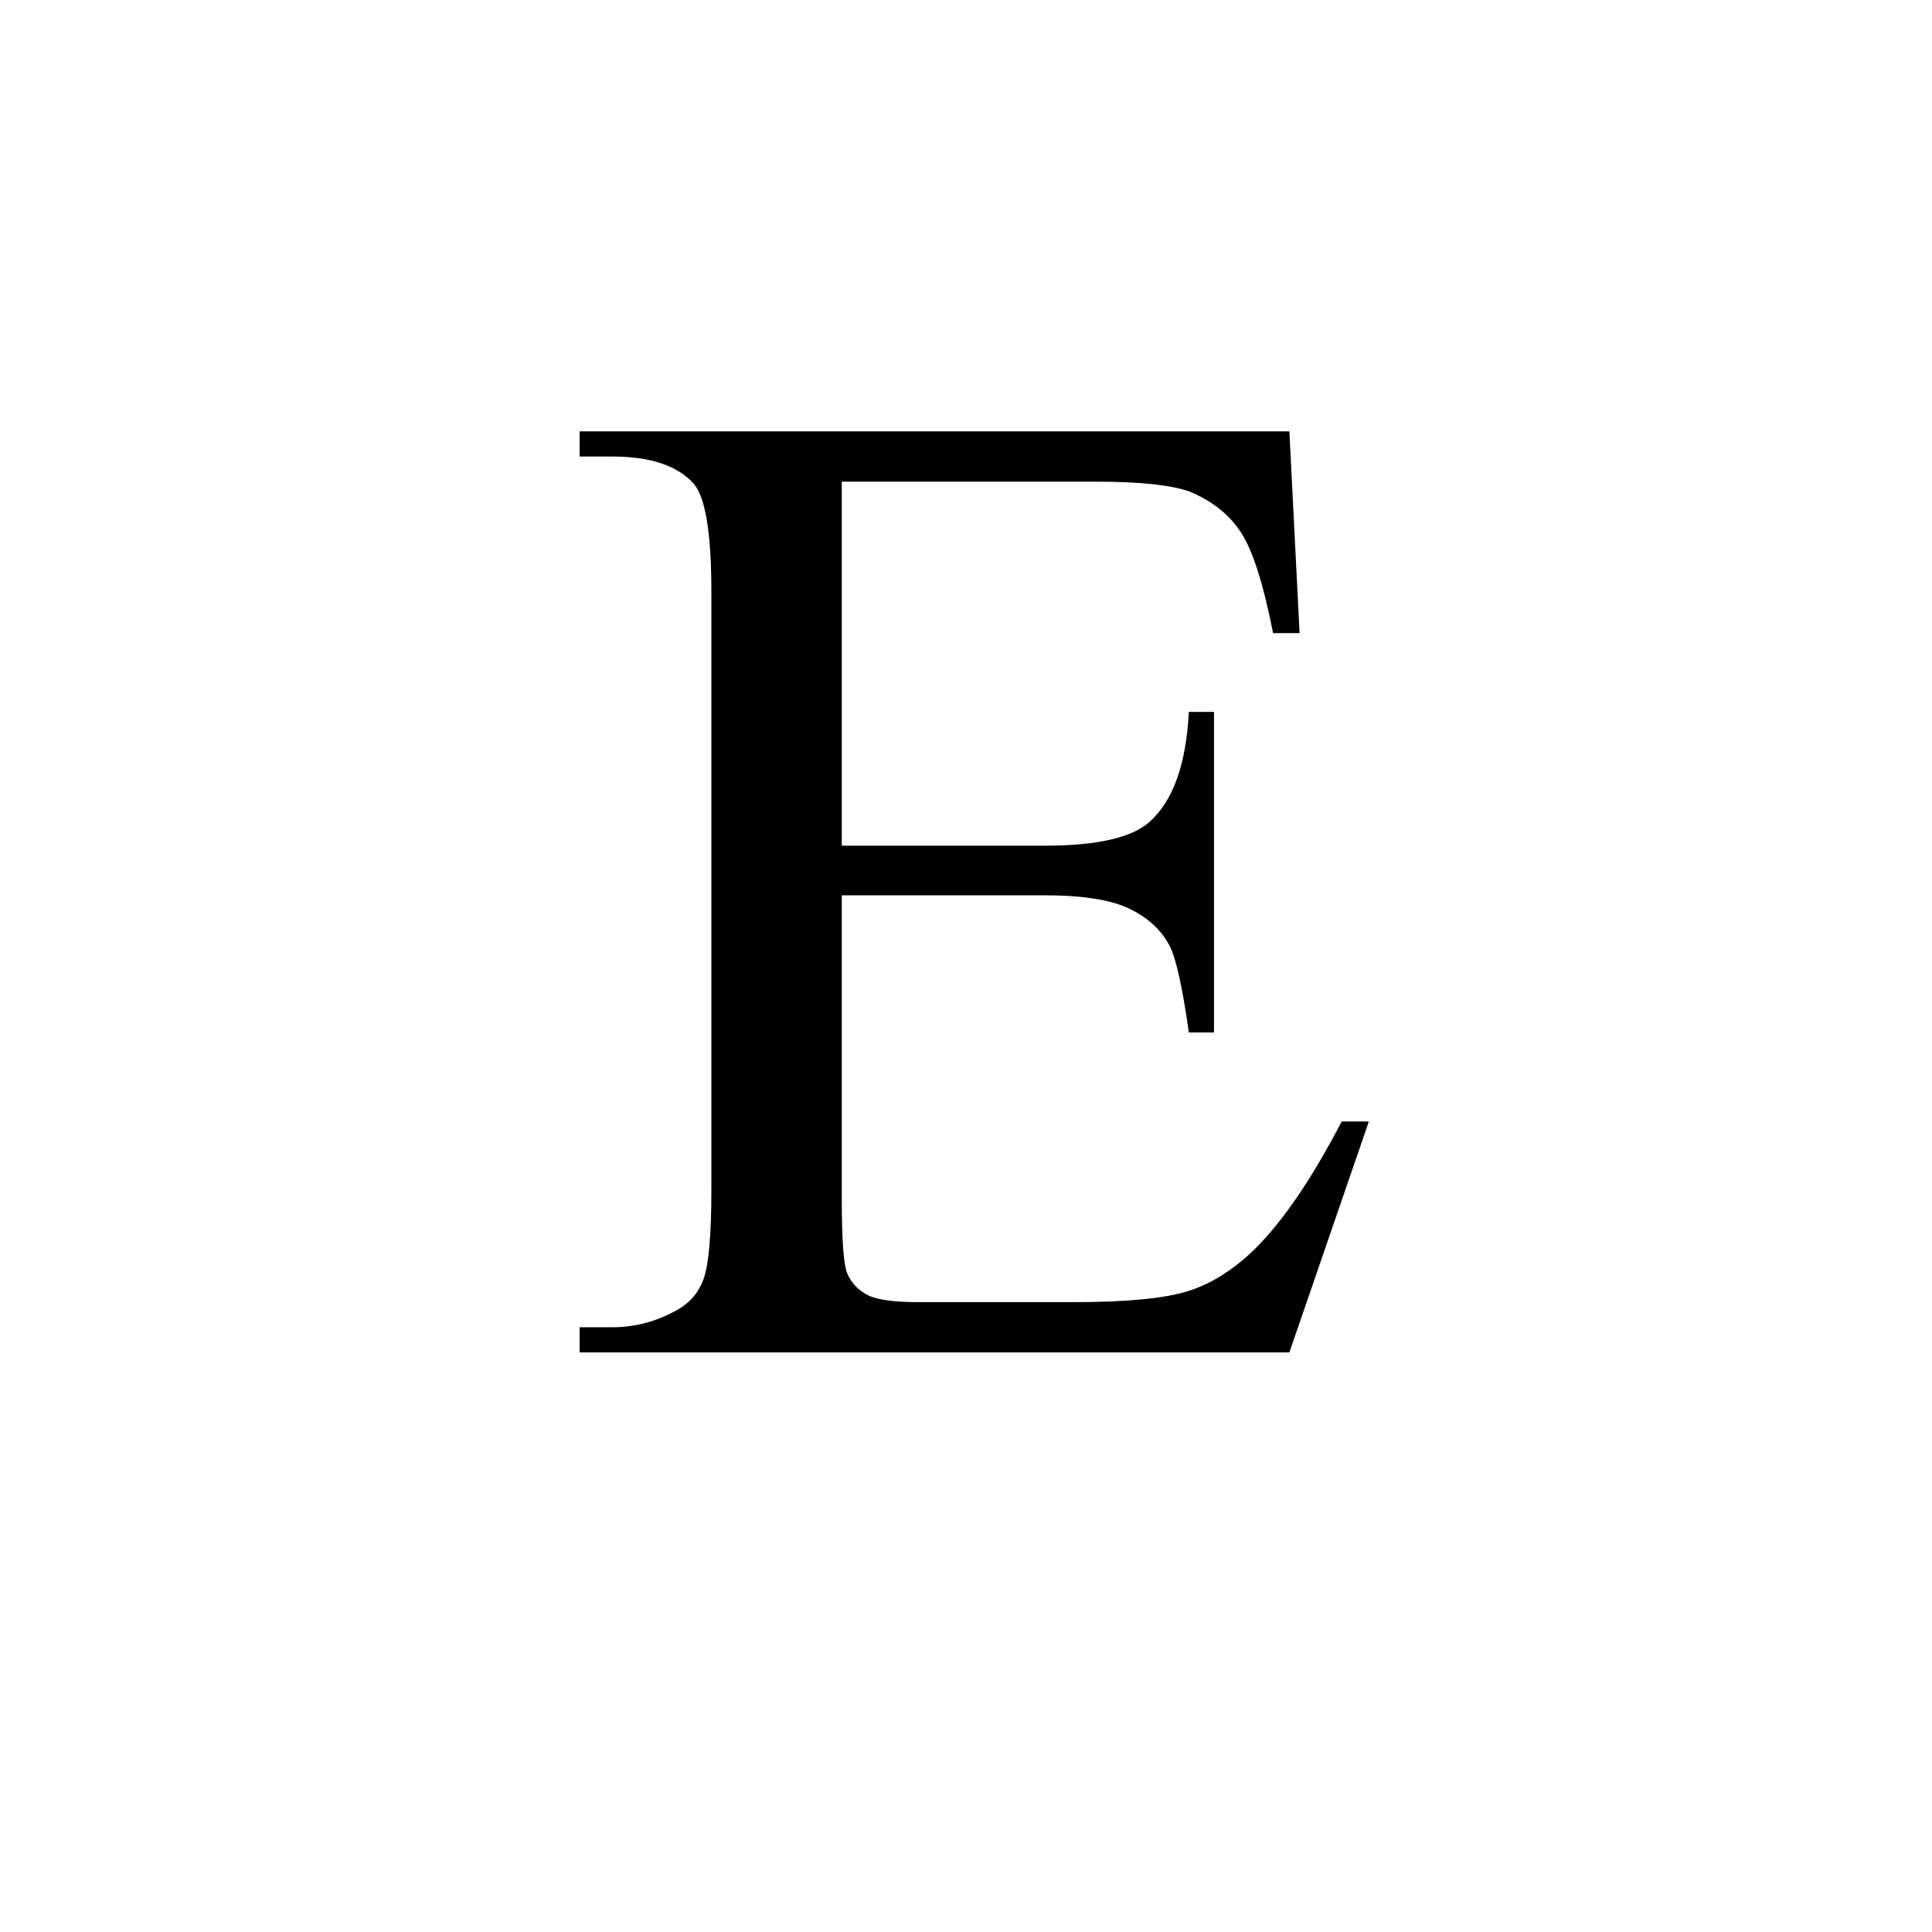 <?xml version="1.0" encoding="UTF-8" standalone="no"?>
<!-- Created with Inkscape (http://www.inkscape.org/) -->
<svg
   xmlns:svg="http://www.w3.org/2000/svg"
   xmlns="http://www.w3.org/2000/svg"
   version="1.0"
   width="100"
   height="100"
   id="svg2">
  <defs
     id="defs4" />
  <path
     d="M 43.57,24.93 L 43.57,43.773 L 54.047,43.773 C 56.766,43.773 58.582,43.363 59.496,42.543 C 60.715,41.465 61.394,39.566 61.535,36.848 L 62.836,36.848 L 62.836,53.441 L 61.535,53.441 C 61.207,51.121 60.879,49.633 60.551,48.977 C 60.129,48.156 59.437,47.512 58.477,47.043 C 57.516,46.574 56.039,46.34 54.047,46.34 L 43.57,46.34 L 43.57,62.055 C 43.57,64.164 43.664,65.447 43.852,65.904 C 44.039,66.361 44.367,66.725 44.836,66.994 C 45.305,67.264 46.195,67.398 47.508,67.398 L 55.594,67.398 C 58.289,67.398 60.246,67.211 61.465,66.836 C 62.684,66.461 63.855,65.723 64.98,64.621 C 66.434,63.168 67.922,60.977 69.445,58.047 L 70.852,58.047 L 66.738,70 L 30,70 L 30,68.699 L 31.688,68.699 C 32.812,68.699 33.879,68.43 34.887,67.891 C 35.637,67.516 36.146,66.953 36.416,66.203 C 36.686,65.453 36.82,63.918 36.82,61.598 L 36.82,30.625 C 36.82,27.602 36.516,25.738 35.906,25.035 C 35.062,24.098 33.656,23.629 31.688,23.629 L 30,23.629 L 30,22.328 L 66.738,22.328 L 67.266,32.77 L 65.895,32.77 C 65.402,30.262 64.857,28.539 64.26,27.602 C 63.662,26.664 62.777,25.949 61.605,25.457 C 60.668,25.106 59.016,24.93 56.648,24.93 L 43.57,24.93 z "
     style="font-size:72px;font-style:normal;font-weight:normal;fill:black;fill-opacity:1;stroke:none;stroke-width:1px;stroke-linecap:butt;stroke-linejoin:miter;stroke-opacity:1;font-family:Times New Roman"
     id="text1939" />
</svg>
